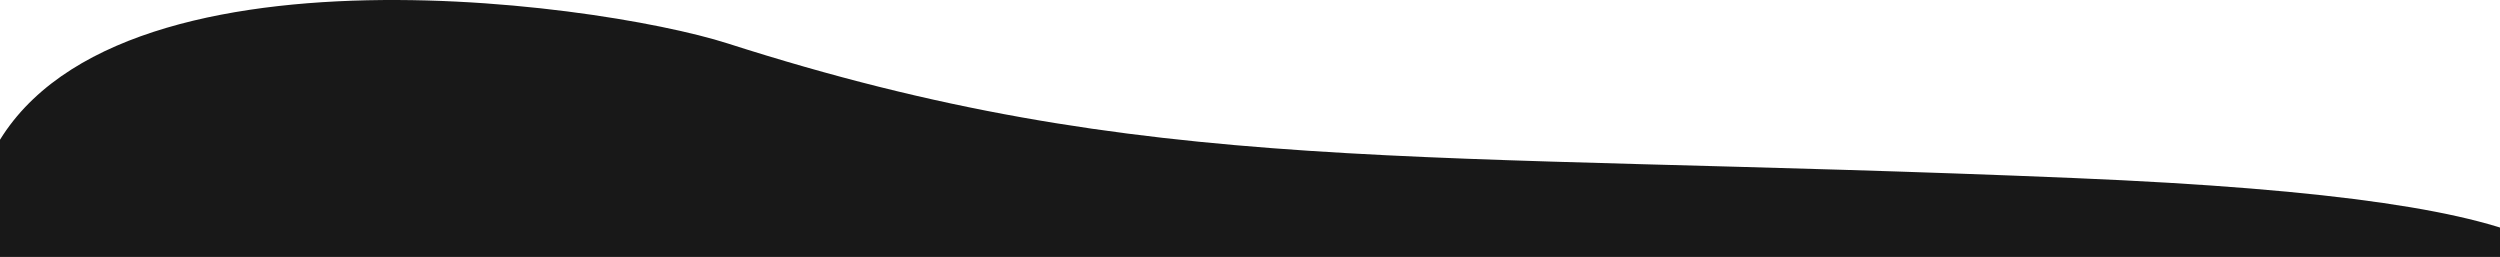 <svg width="360" height="37" viewBox="0 0 360 37" fill="none" xmlns="http://www.w3.org/2000/svg">
<g clip-path="url(#clip0_2007_19)">
<path d="M298.671 25.639C375.418 28.846 377.261 38.616 370.599 52.5L375.599 64L-8.525 59C-14.687 50.833 -12.614 54.327 -2.621 25.639C9.87 -10.222 85.583 0.1 104.805 6.261C165.263 25.639 202.737 21.63 298.671 25.639Z" fill="#181818"/>
</g>
<defs>
<clipPath id="clip0_2007_19">
<rect width="360" height="37" fill="white"/>
</clipPath>
</defs>
</svg>
